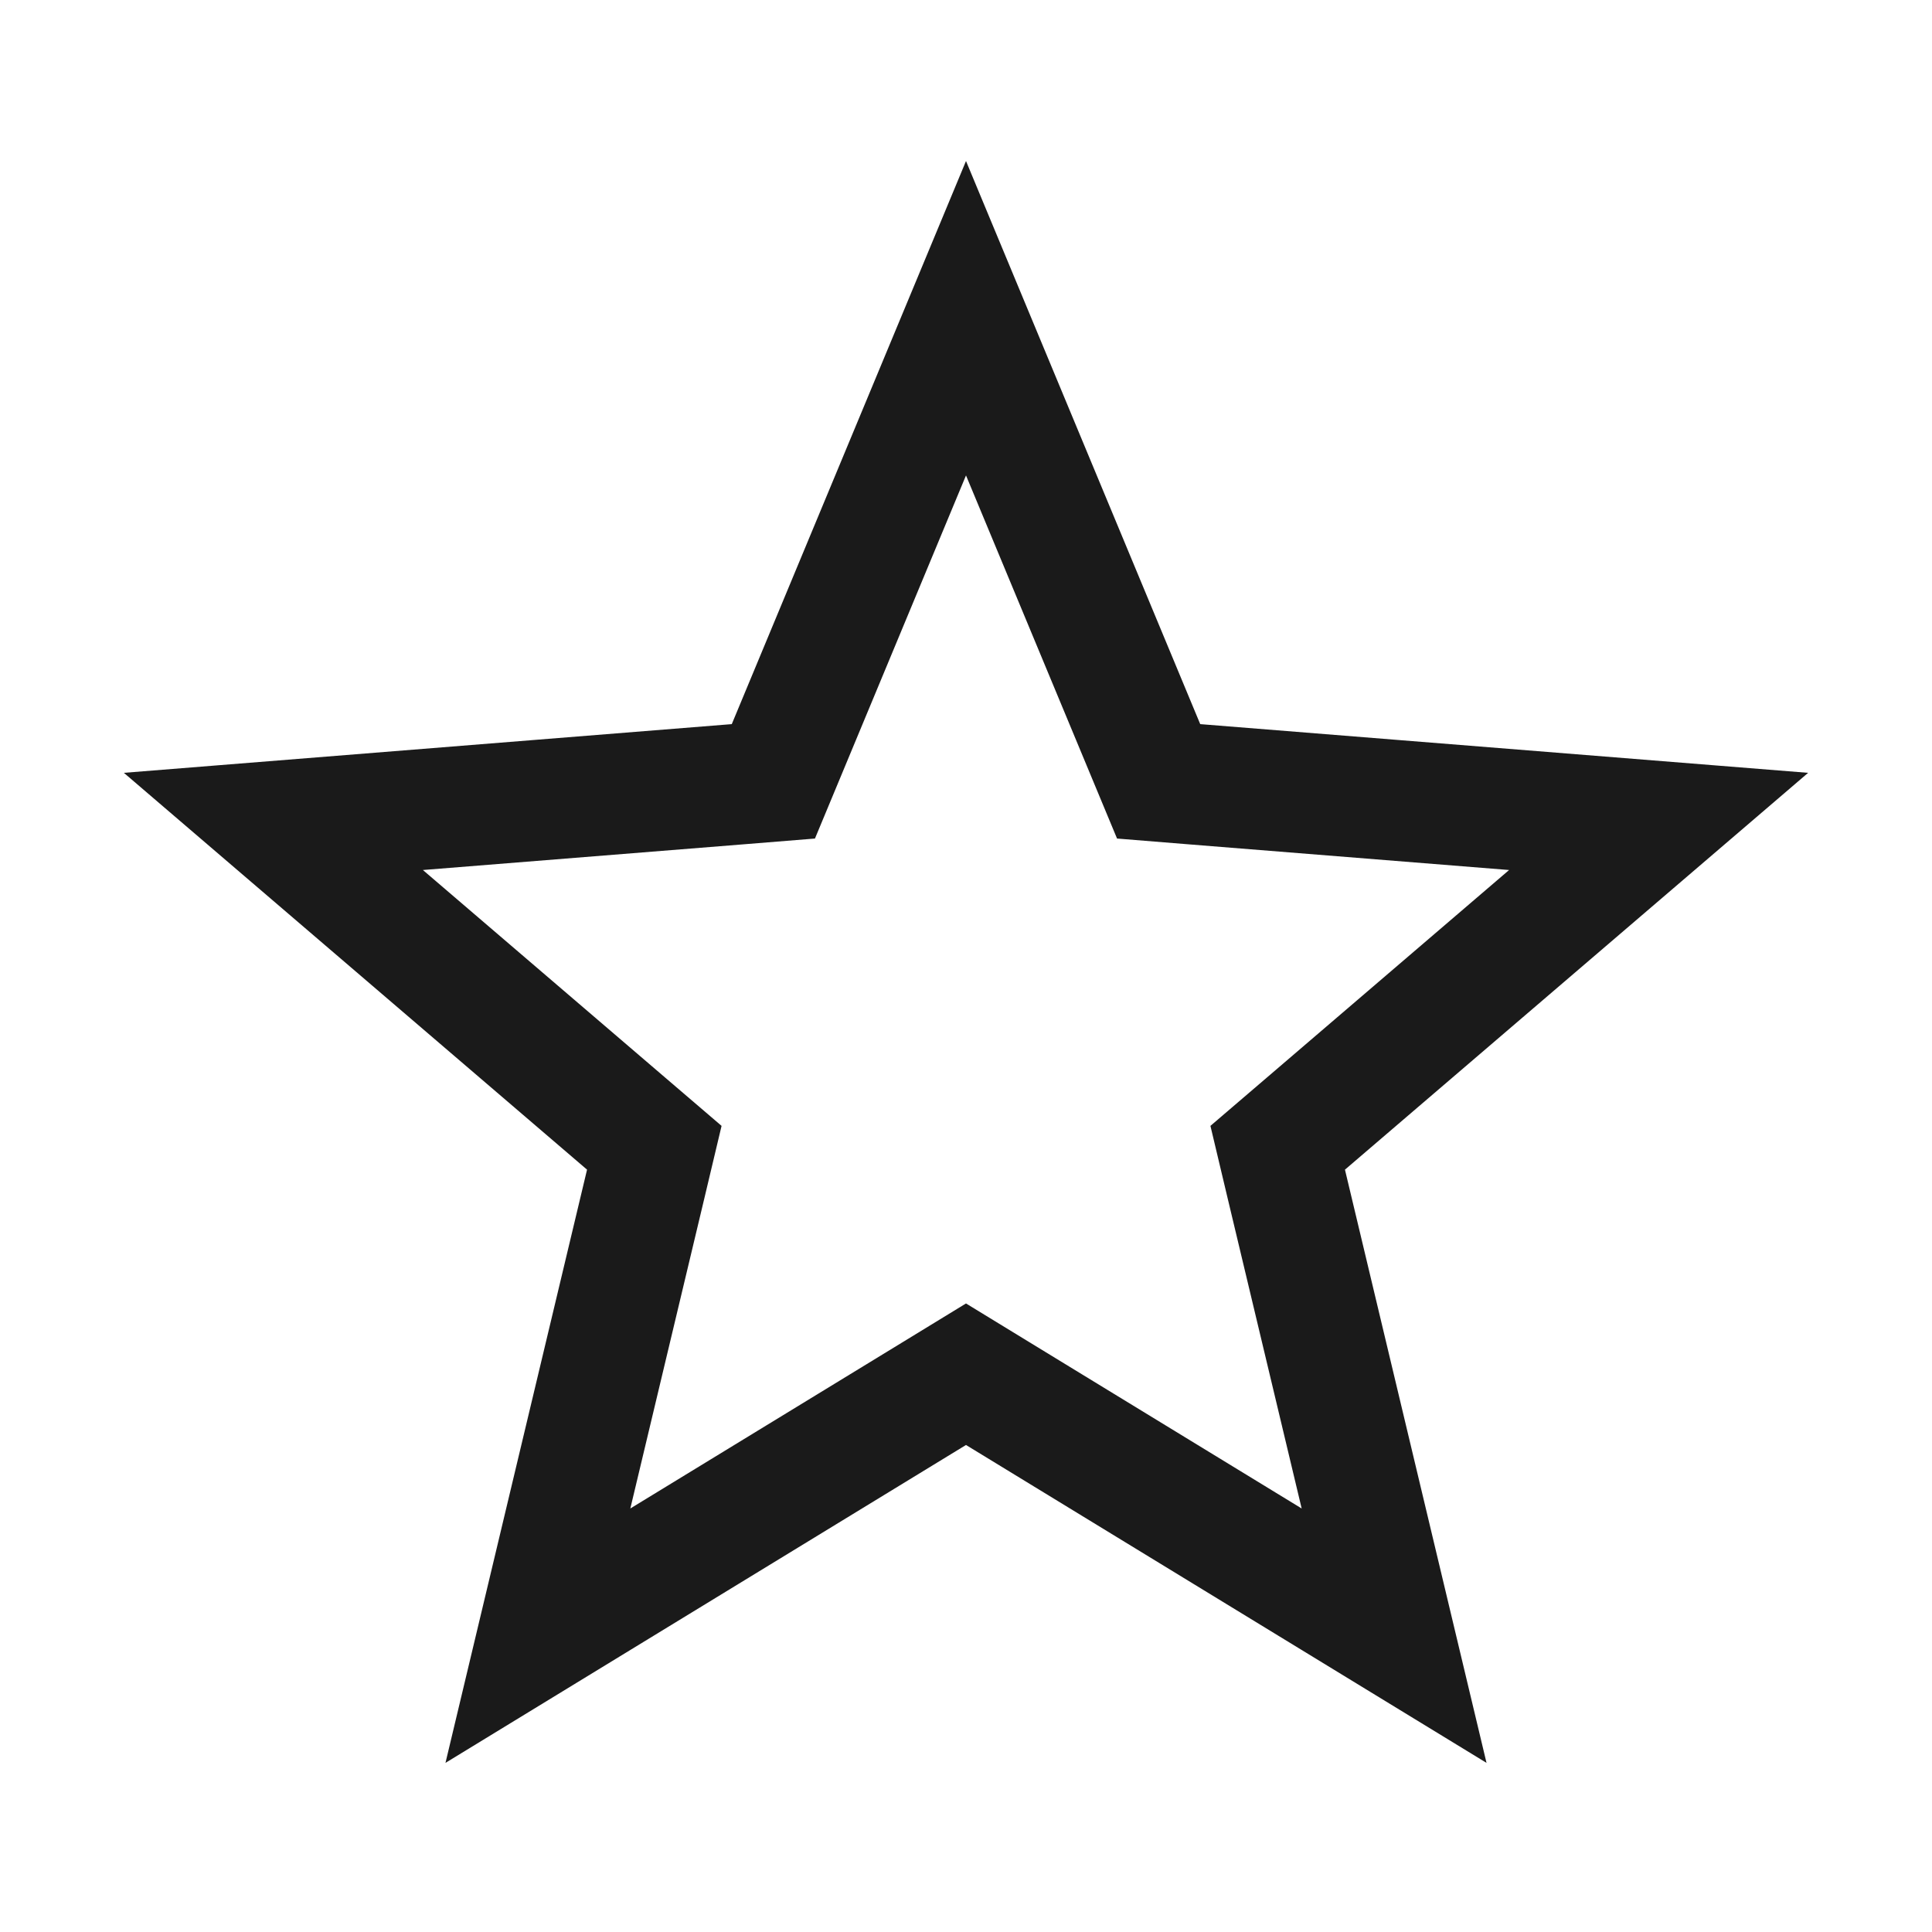 <svg width="24" height="24" viewBox="0 0 24 24" fill="none" xmlns="http://www.w3.org/2000/svg">
<path d="M12 3.953L14.217 9.283L14.393 9.706L14.85 9.743L20.604 10.204L16.22 13.96L15.872 14.258L15.978 14.704L17.318 20.319L12.391 17.31L12 17.071L11.609 17.31L6.682 20.319L8.022 14.704L8.128 14.258L7.78 13.96L3.396 10.204L9.15 9.743L9.607 9.706L9.783 9.283L12 3.953Z" stroke="#1A1A1A" stroke-width="1.5"/>
</svg>
